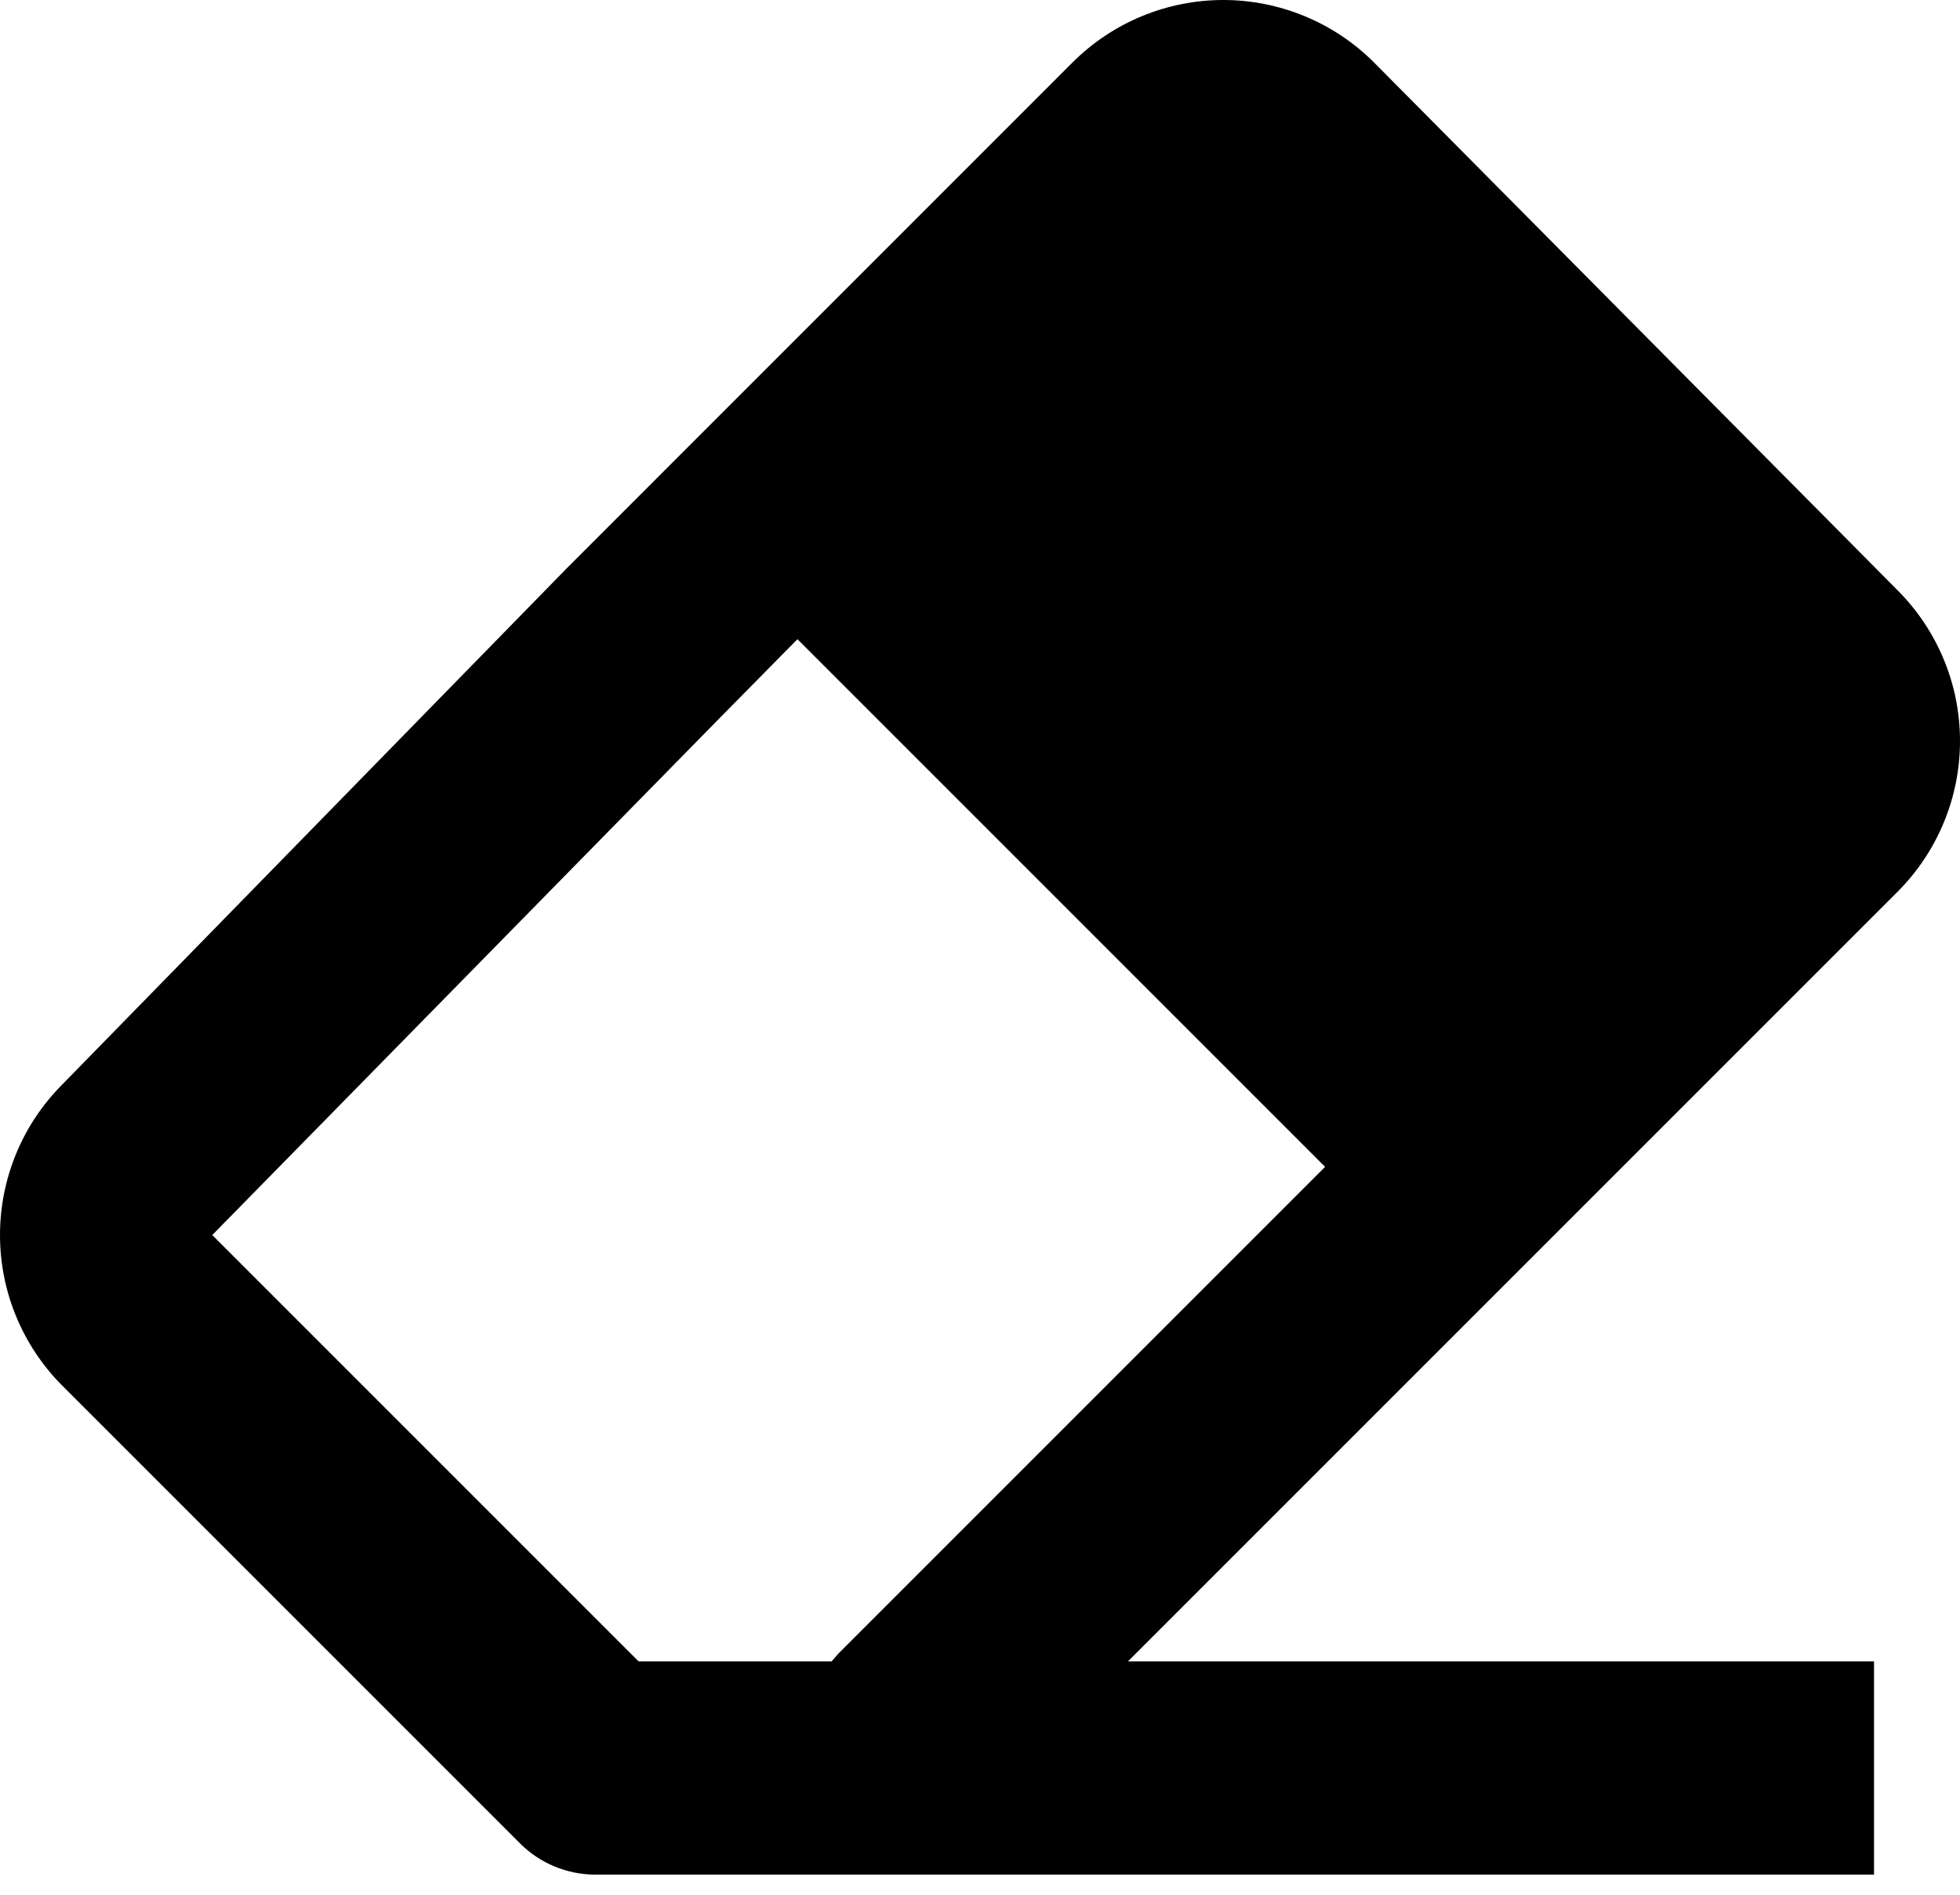 <svg width="30" height="29" viewBox="0 0 30 29" fill="none" xmlns="http://www.w3.org/2000/svg">
<path d="M16.415 0.957L8.666 8.707L0.949 16.603C0.341 17.214 0 18.041 0 18.903C0 19.765 0.341 20.592 0.949 21.204L7.964 28.219C8.268 28.52 8.678 28.69 9.106 28.692H28.684V25.429H17.264L29.043 13.65C29.346 13.347 29.587 12.987 29.751 12.591C29.916 12.195 30 11.77 30 11.341C30 10.913 29.916 10.488 29.751 10.092C29.587 9.696 29.346 9.336 29.043 9.033L21.032 0.957C20.729 0.654 20.369 0.413 19.973 0.249C19.577 0.085 19.153 0 18.724 0C18.295 0 17.87 0.085 17.474 0.249C17.078 0.413 16.718 0.654 16.415 0.957ZM9.775 25.429L3.249 18.903L10.999 11.007L12.206 9.783L20.282 17.859L12.842 25.299L12.728 25.429H9.775Z" fill="black"/>
</svg>
